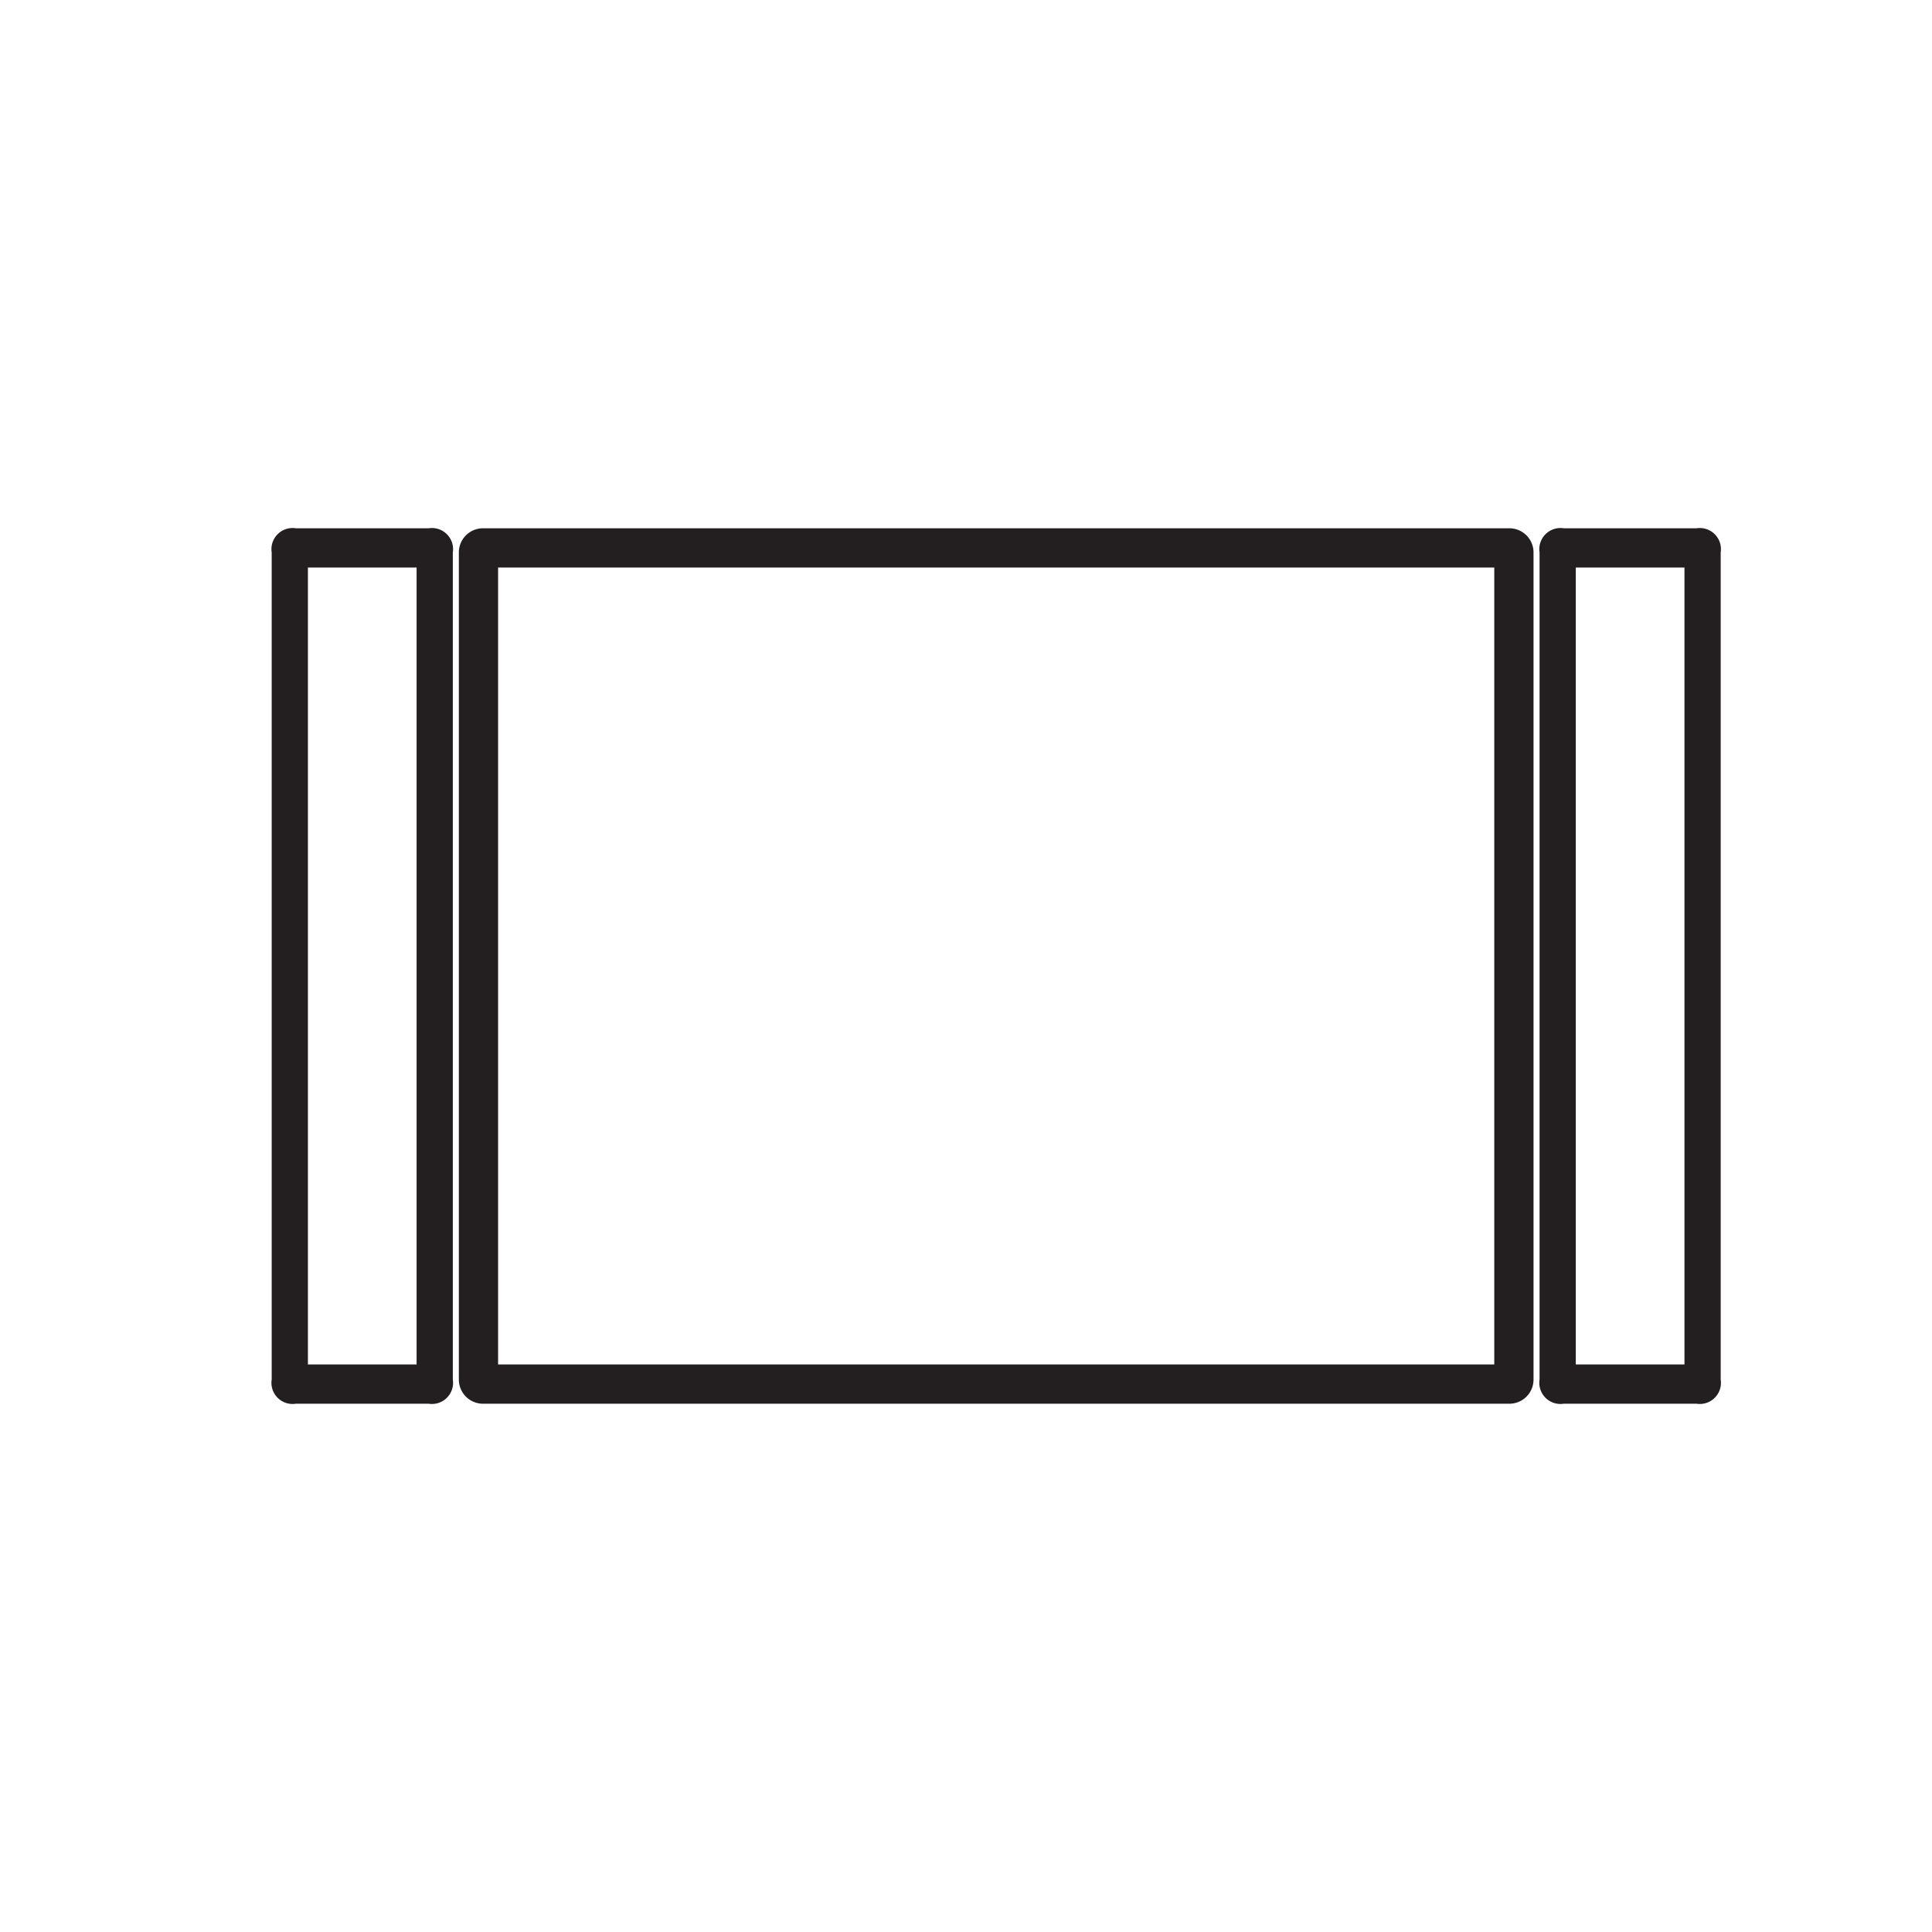 <svg xmlns="http://www.w3.org/2000/svg" width="64" height="64" viewBox="0 0 64 64"><path d="M13.8,18.8V45.2H10.2V18.8h3.6m.4-1.3H9.8a.7.7,0,0,0-.8.8V45.7a.7.7,0,0,0,.8.8h4.4a.7.7,0,0,0,.8-.8V18.3a.7.7,0,0,0-.8-.8Z" fill="#231f20"/><path d="M55.8,18.8V45.2H52.2V18.8h3.6m.4-1.3H51.8a.7.7,0,0,0-.8.8V45.7a.7.7,0,0,0,.8.8h4.4a.7.7,0,0,0,.8-.8V18.3a.7.7,0,0,0-.8-.8Z" fill="#231f20"/><path d="M49.5,18.8V45.2h-33V18.8h33m.5-1.3H16a.8.8,0,0,0-.8.8V45.7a.8.8,0,0,0,.8.8H50a.8.8,0,0,0,.8-.8V18.3a.8.8,0,0,0-.8-.8Z" fill="#231f20"/></svg>